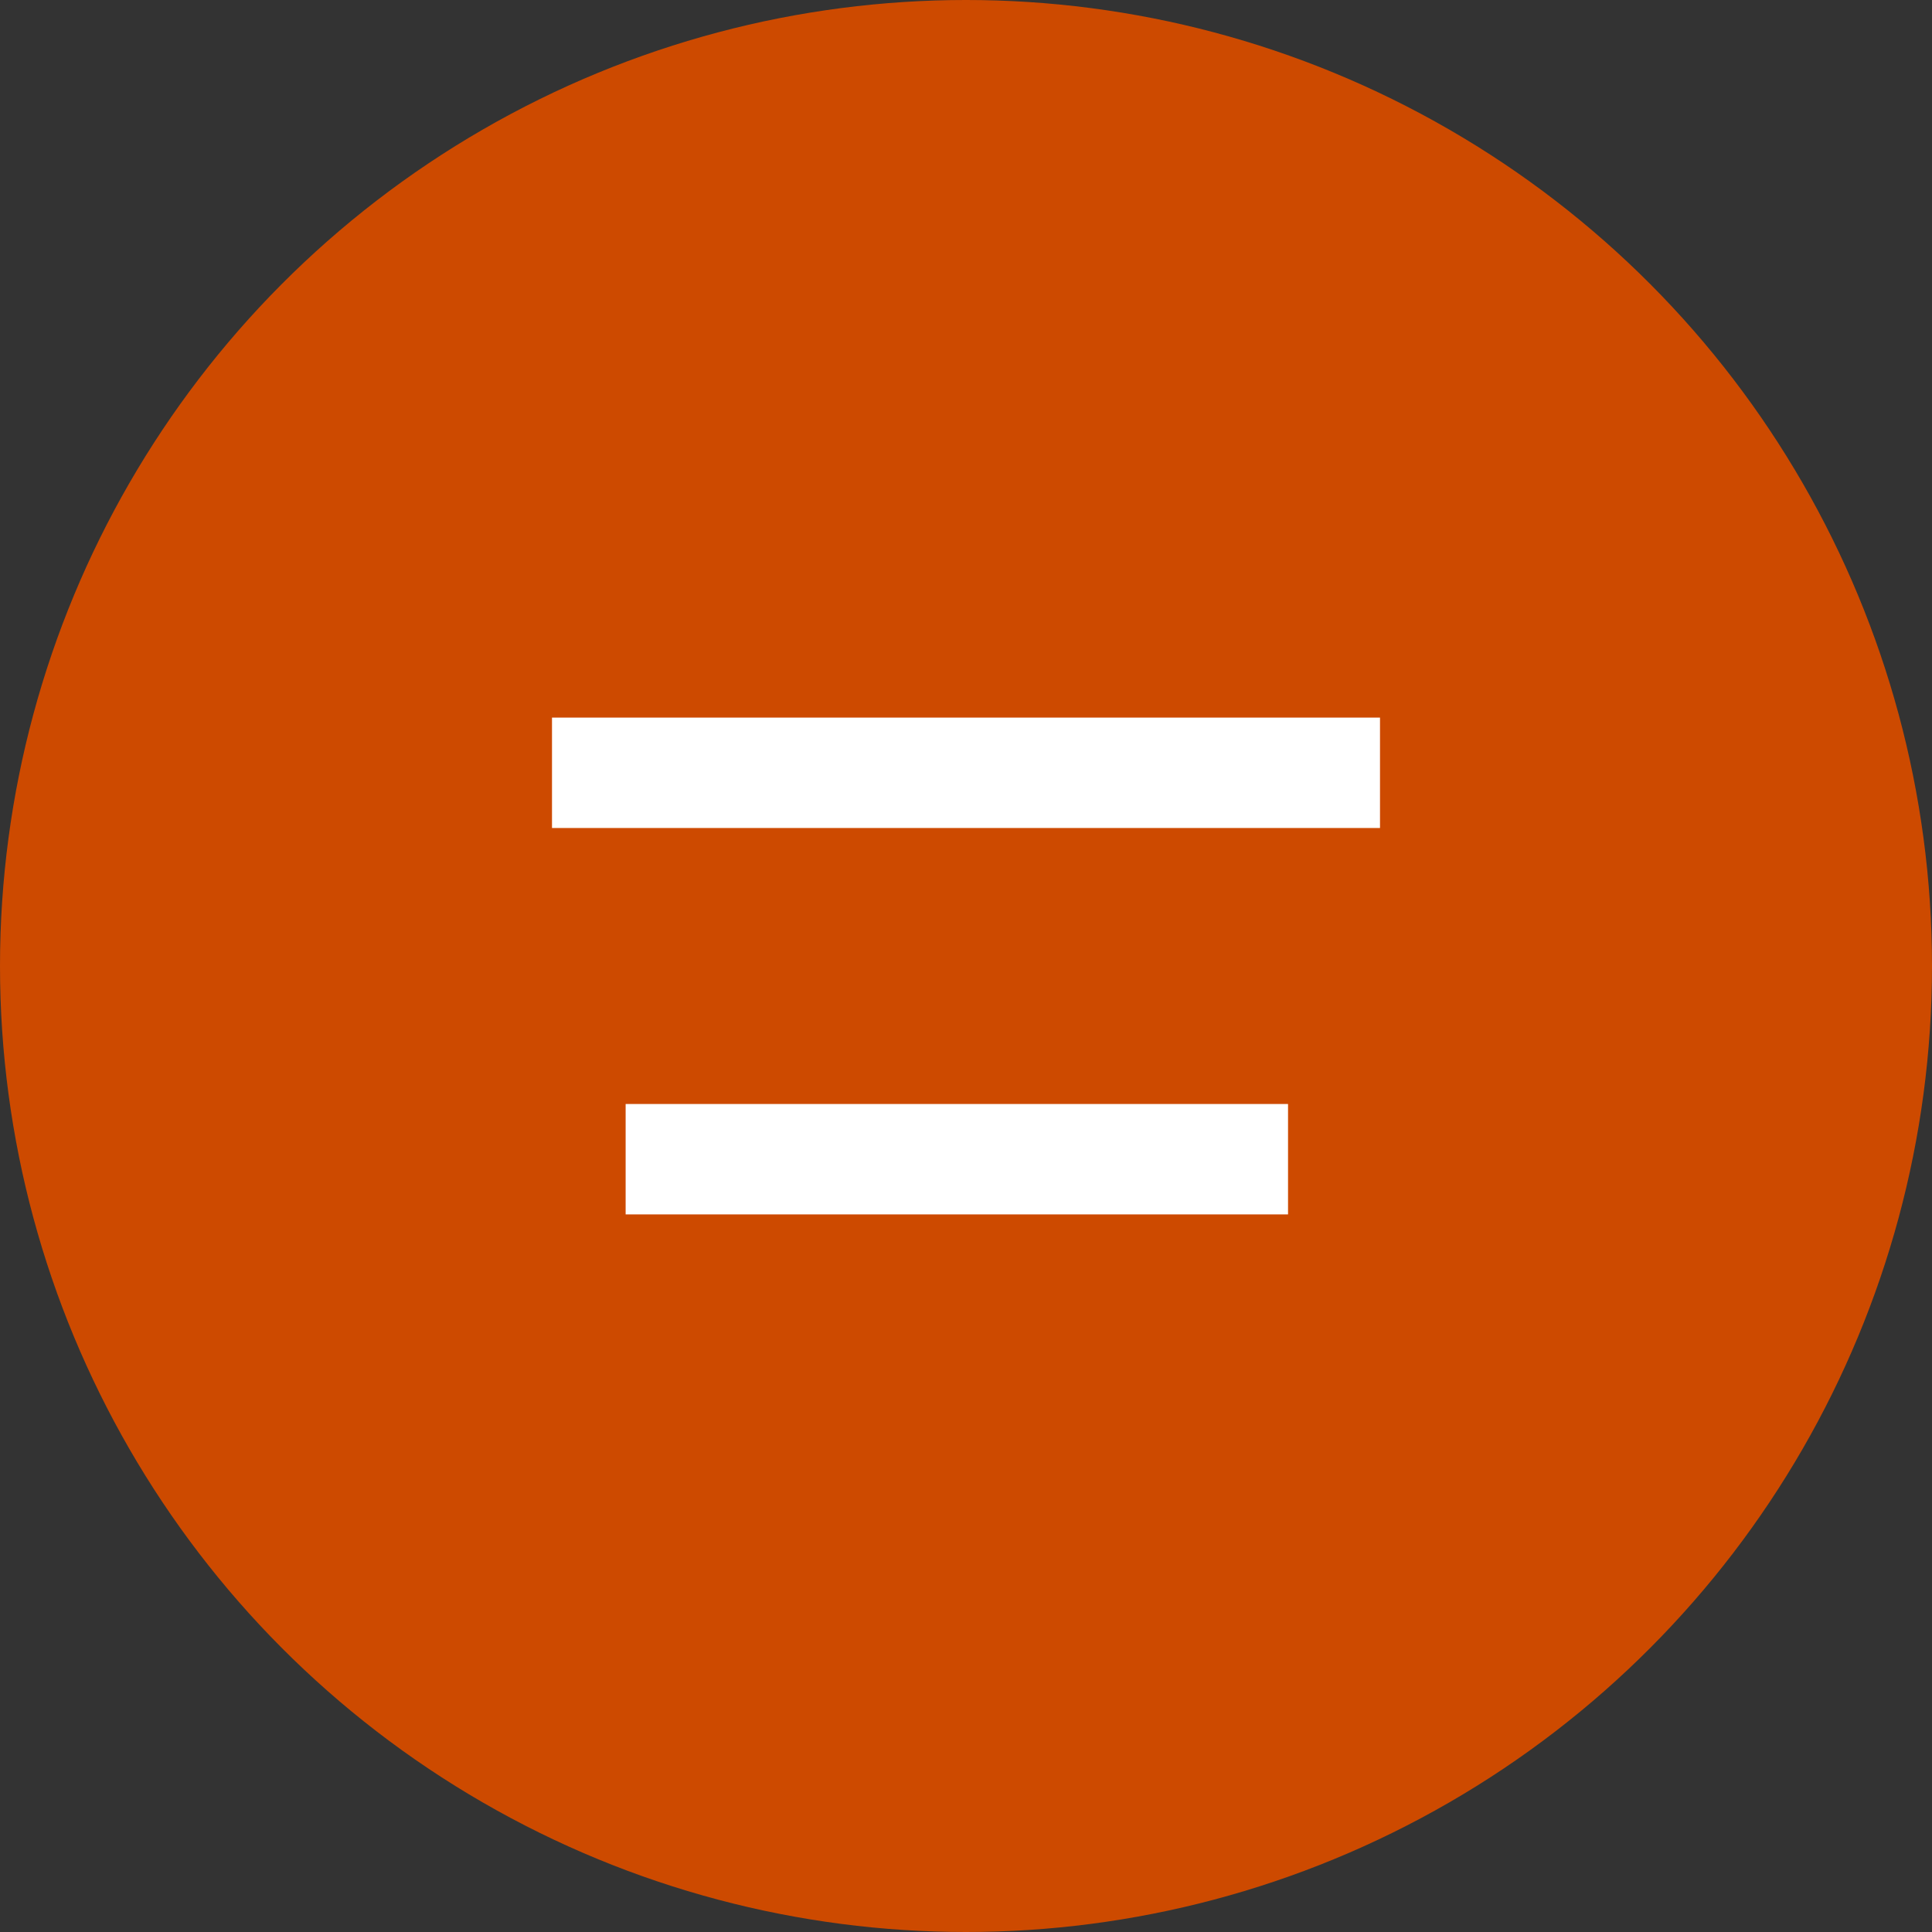 <svg width="35" height="35" viewBox="0 0 35 35" fill="none" xmlns="http://www.w3.org/2000/svg">
<rect x="0" y="0" width="35" height="35" fill="#333333" stroke="none"/>
<circle cx="17.5" cy="17.5" r="17.5" fill="#CD4A00"/>
<line x1="10" y1="14" x2="25" y2="14" stroke="white" stroke-width="2"/>
<line x1="11.334" y1="21" x2="23.334" y2="21" stroke="white" stroke-width="2"/>
</svg>
